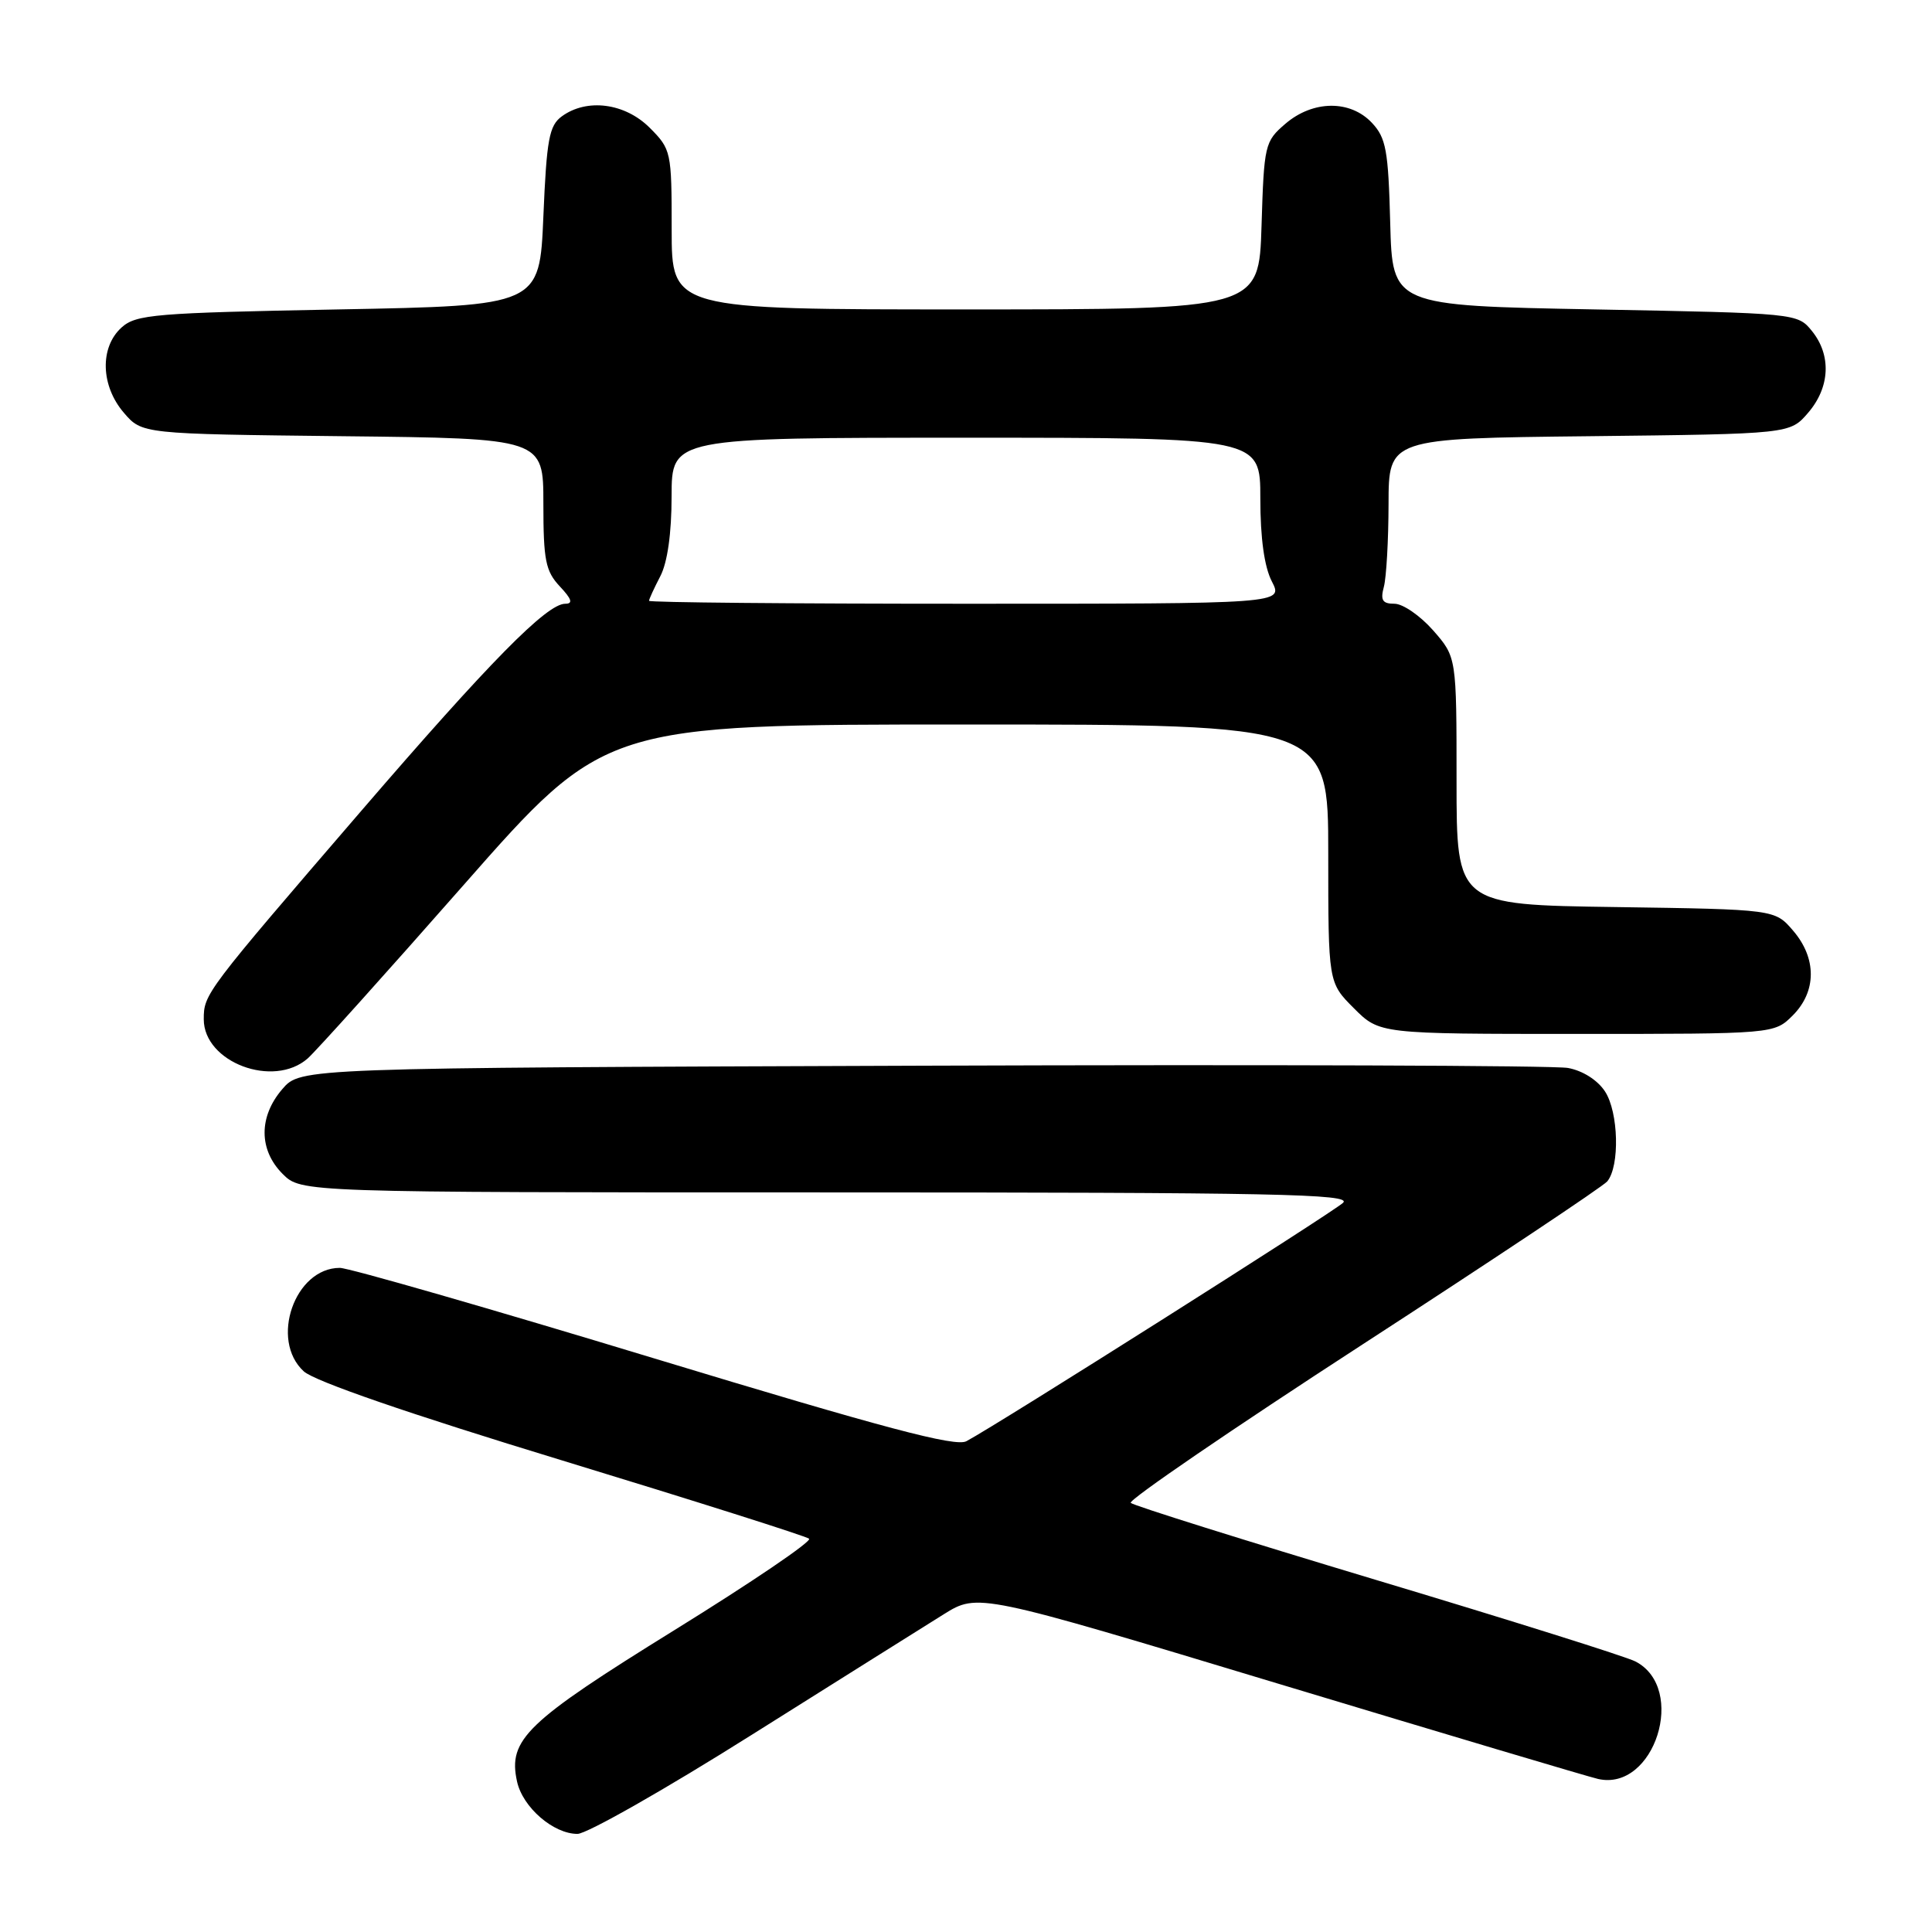 <?xml version="1.0" encoding="UTF-8" standalone="no"?>
<!DOCTYPE svg PUBLIC "-//W3C//DTD SVG 1.1//EN" "http://www.w3.org/Graphics/SVG/1.1/DTD/svg11.dtd" >
<svg xmlns="http://www.w3.org/2000/svg" xmlns:xlink="http://www.w3.org/1999/xlink" version="1.1" viewBox="0 0 256 256">
 <g >
 <path fill="currentColor"
d=" M 99.63 229.86 C 111.11 222.64 122.55 215.46 125.05 213.90 C 129.59 211.08 129.59 211.08 169.55 223.15 C 191.52 229.78 210.51 235.44 211.75 235.72 C 219.23 237.42 223.59 223.71 216.70 220.15 C 215.49 219.52 200.10 214.68 182.50 209.40 C 164.90 204.11 150.20 199.50 149.83 199.14 C 149.46 198.79 163.29 189.34 180.55 178.14 C 197.81 166.94 212.40 157.22 212.97 156.54 C 214.65 154.51 214.47 147.37 212.67 144.62 C 211.68 143.11 209.70 141.86 207.76 141.51 C 205.97 141.18 167.45 141.05 122.16 141.21 C 39.83 141.50 39.83 141.50 37.41 144.31 C 34.26 147.97 34.28 152.37 37.45 155.55 C 39.91 158.00 39.91 158.00 109.67 158.00 C 168.96 158.00 179.21 158.21 177.96 159.38 C 176.61 160.65 132.30 188.70 128.05 190.97 C 126.61 191.75 117.16 189.24 86.67 179.99 C 64.94 173.39 46.20 168.00 45.03 168.00 C 39.05 168.00 35.72 177.56 40.25 181.71 C 41.68 183.02 54.18 187.33 74.50 193.52 C 92.10 198.89 106.82 203.55 107.21 203.89 C 107.60 204.24 99.56 209.69 89.35 216.01 C 69.70 228.18 67.29 230.50 68.51 236.06 C 69.26 239.48 73.32 243.00 76.52 243.00 C 77.75 243.00 88.16 237.09 99.63 229.86 Z  M 40.77 140.25 C 41.86 139.29 51.17 128.94 61.45 117.25 C 80.14 96.00 80.14 96.00 128.07 96.00 C 176.00 96.00 176.00 96.00 176.00 113.10 C 176.00 130.20 176.00 130.20 179.40 133.60 C 182.80 137.00 182.80 137.00 208.95 137.00 C 235.09 137.00 235.09 137.00 237.55 134.55 C 240.72 131.37 240.74 126.97 237.59 123.31 C 235.18 120.50 235.18 120.50 214.09 120.19 C 193.00 119.89 193.00 119.89 193.00 103.48 C 193.00 87.07 193.00 87.07 189.90 83.53 C 188.19 81.59 185.89 80.00 184.78 80.00 C 183.18 80.00 182.89 79.54 183.37 77.75 C 183.70 76.51 183.98 71.58 183.99 66.80 C 184.00 58.09 184.00 58.09 210.59 57.80 C 237.18 57.50 237.18 57.50 239.59 54.69 C 242.49 51.32 242.69 47.07 240.09 43.86 C 238.19 41.51 238.06 41.50 211.34 41.00 C 184.50 40.50 184.50 40.50 184.21 29.53 C 183.96 19.92 183.66 18.27 181.79 16.28 C 178.91 13.21 173.96 13.27 170.31 16.41 C 167.59 18.74 167.49 19.19 167.16 29.91 C 166.82 41.00 166.82 41.00 127.91 41.00 C 89.00 41.00 89.00 41.00 89.00 30.42 C 89.00 20.07 88.94 19.79 86.08 16.92 C 82.80 13.65 77.76 12.99 74.44 15.42 C 72.77 16.64 72.43 18.45 72.00 28.67 C 71.50 40.50 71.50 40.50 44.85 41.00 C 20.46 41.46 18.03 41.66 16.10 43.40 C 13.20 46.03 13.34 51.12 16.41 54.69 C 18.82 57.50 18.82 57.50 45.41 57.80 C 72.00 58.09 72.00 58.09 72.00 66.73 C 72.00 74.23 72.29 75.68 74.17 77.69 C 75.76 79.38 75.96 80.00 74.90 80.00 C 72.45 80.00 64.91 87.66 47.82 107.50 C 27.17 131.48 27.00 131.71 27.00 135.06 C 27.00 140.76 36.23 144.24 40.77 140.25 Z  M 86.00 79.61 C 86.00 79.40 86.67 77.94 87.49 76.36 C 88.44 74.55 88.99 70.67 88.99 65.75 C 89.00 58.00 89.00 58.00 128.00 58.00 C 167.00 58.00 167.00 58.00 167.00 66.05 C 167.00 71.31 167.53 75.12 168.53 77.05 C 170.05 80.00 170.05 80.00 128.03 80.00 C 104.91 80.00 86.00 79.83 86.00 79.61 Z "/>
</g>
</svg>